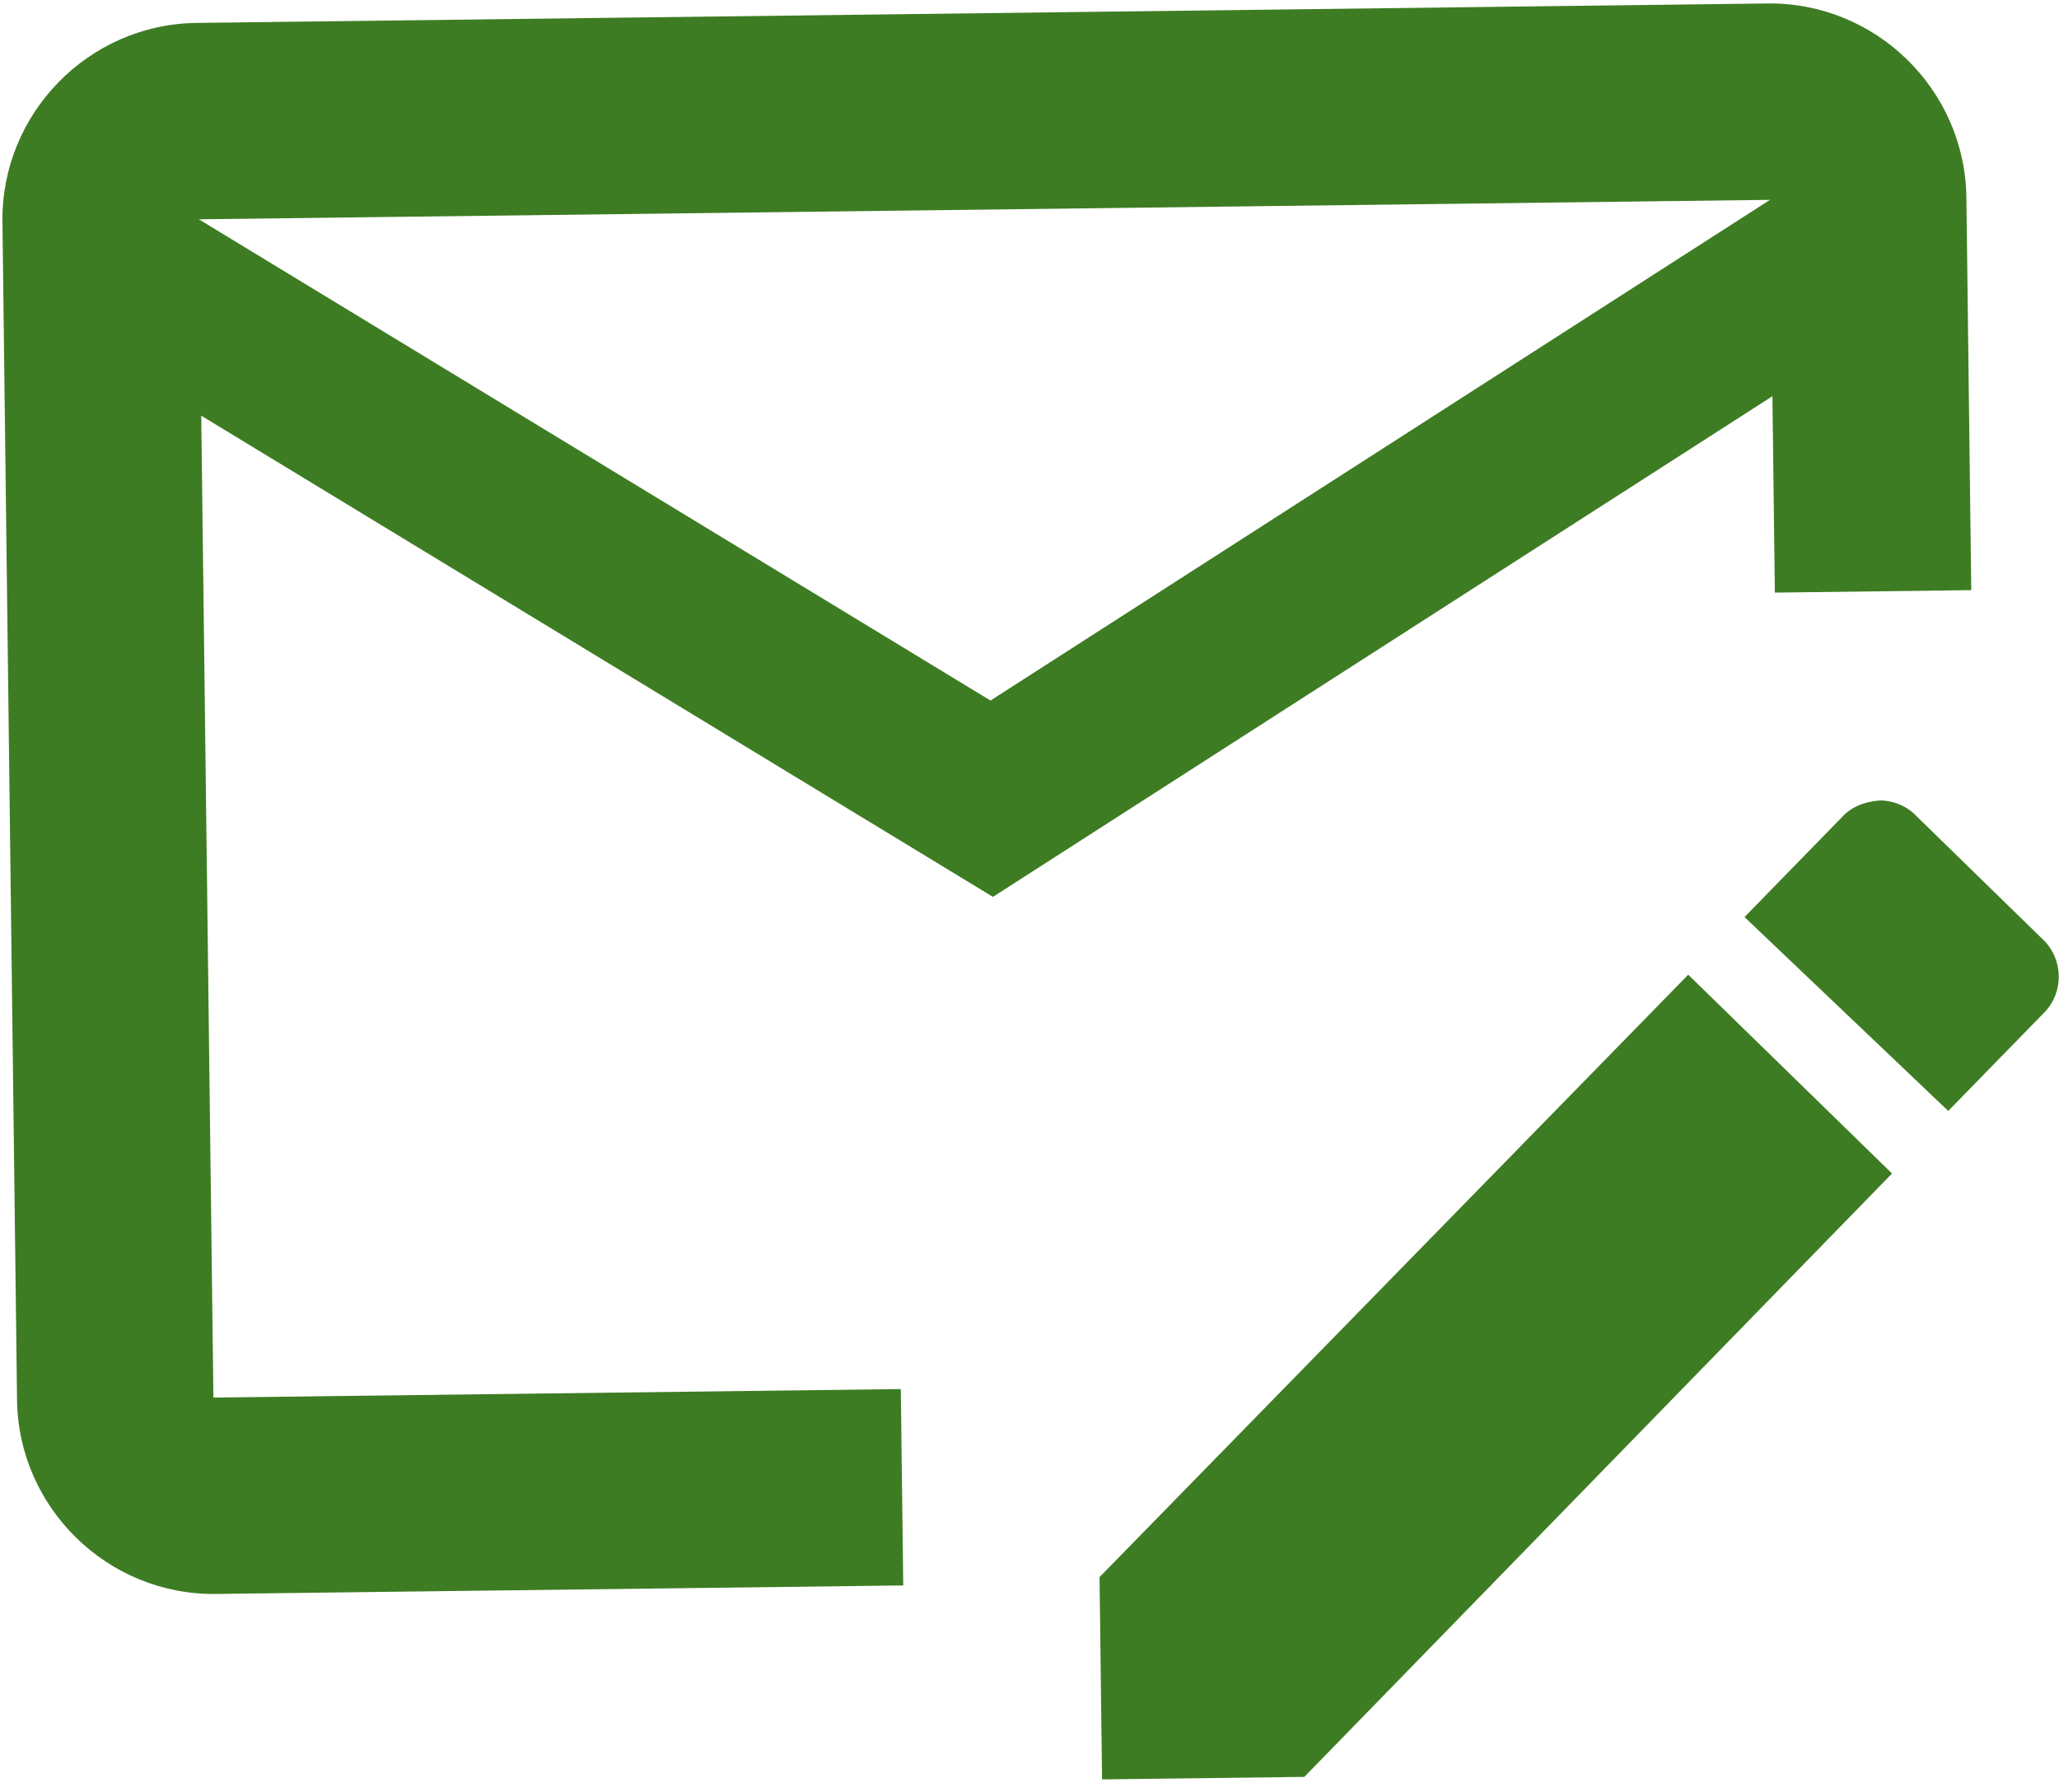 <svg width="54" height="47" viewBox="0 0 54 47" fill="none" xmlns="http://www.w3.org/2000/svg">
<path d="M44.276 25.565L28.837 41.365L28.903 46.671L34.208 46.605L49.621 30.779M53.615 24.677L50.278 21.421C50.153 21.286 50 21.178 49.831 21.105C49.661 21.032 49.479 20.994 49.294 20.995C48.908 21.026 48.549 21.159 48.295 21.446L45.752 24.053L51.095 29.138L53.639 26.531C54.121 26.01 54.111 25.186 53.615 24.677ZM23.625 36.433L5.597 36.656L5.278 10.903L26.041 23.524L46.484 10.392L46.548 15.543L51.699 15.479L51.571 5.178C51.536 2.345 49.189 0.056 46.356 0.091L5.151 0.601C2.318 0.636 0.029 2.983 0.064 5.816L0.447 36.72C0.482 39.553 2.828 41.842 5.661 41.807L23.689 41.584L23.625 36.433ZM46.42 5.242L25.977 18.374L5.215 5.752L46.42 5.242Z" fill="#3E7C23"/>
</svg>

